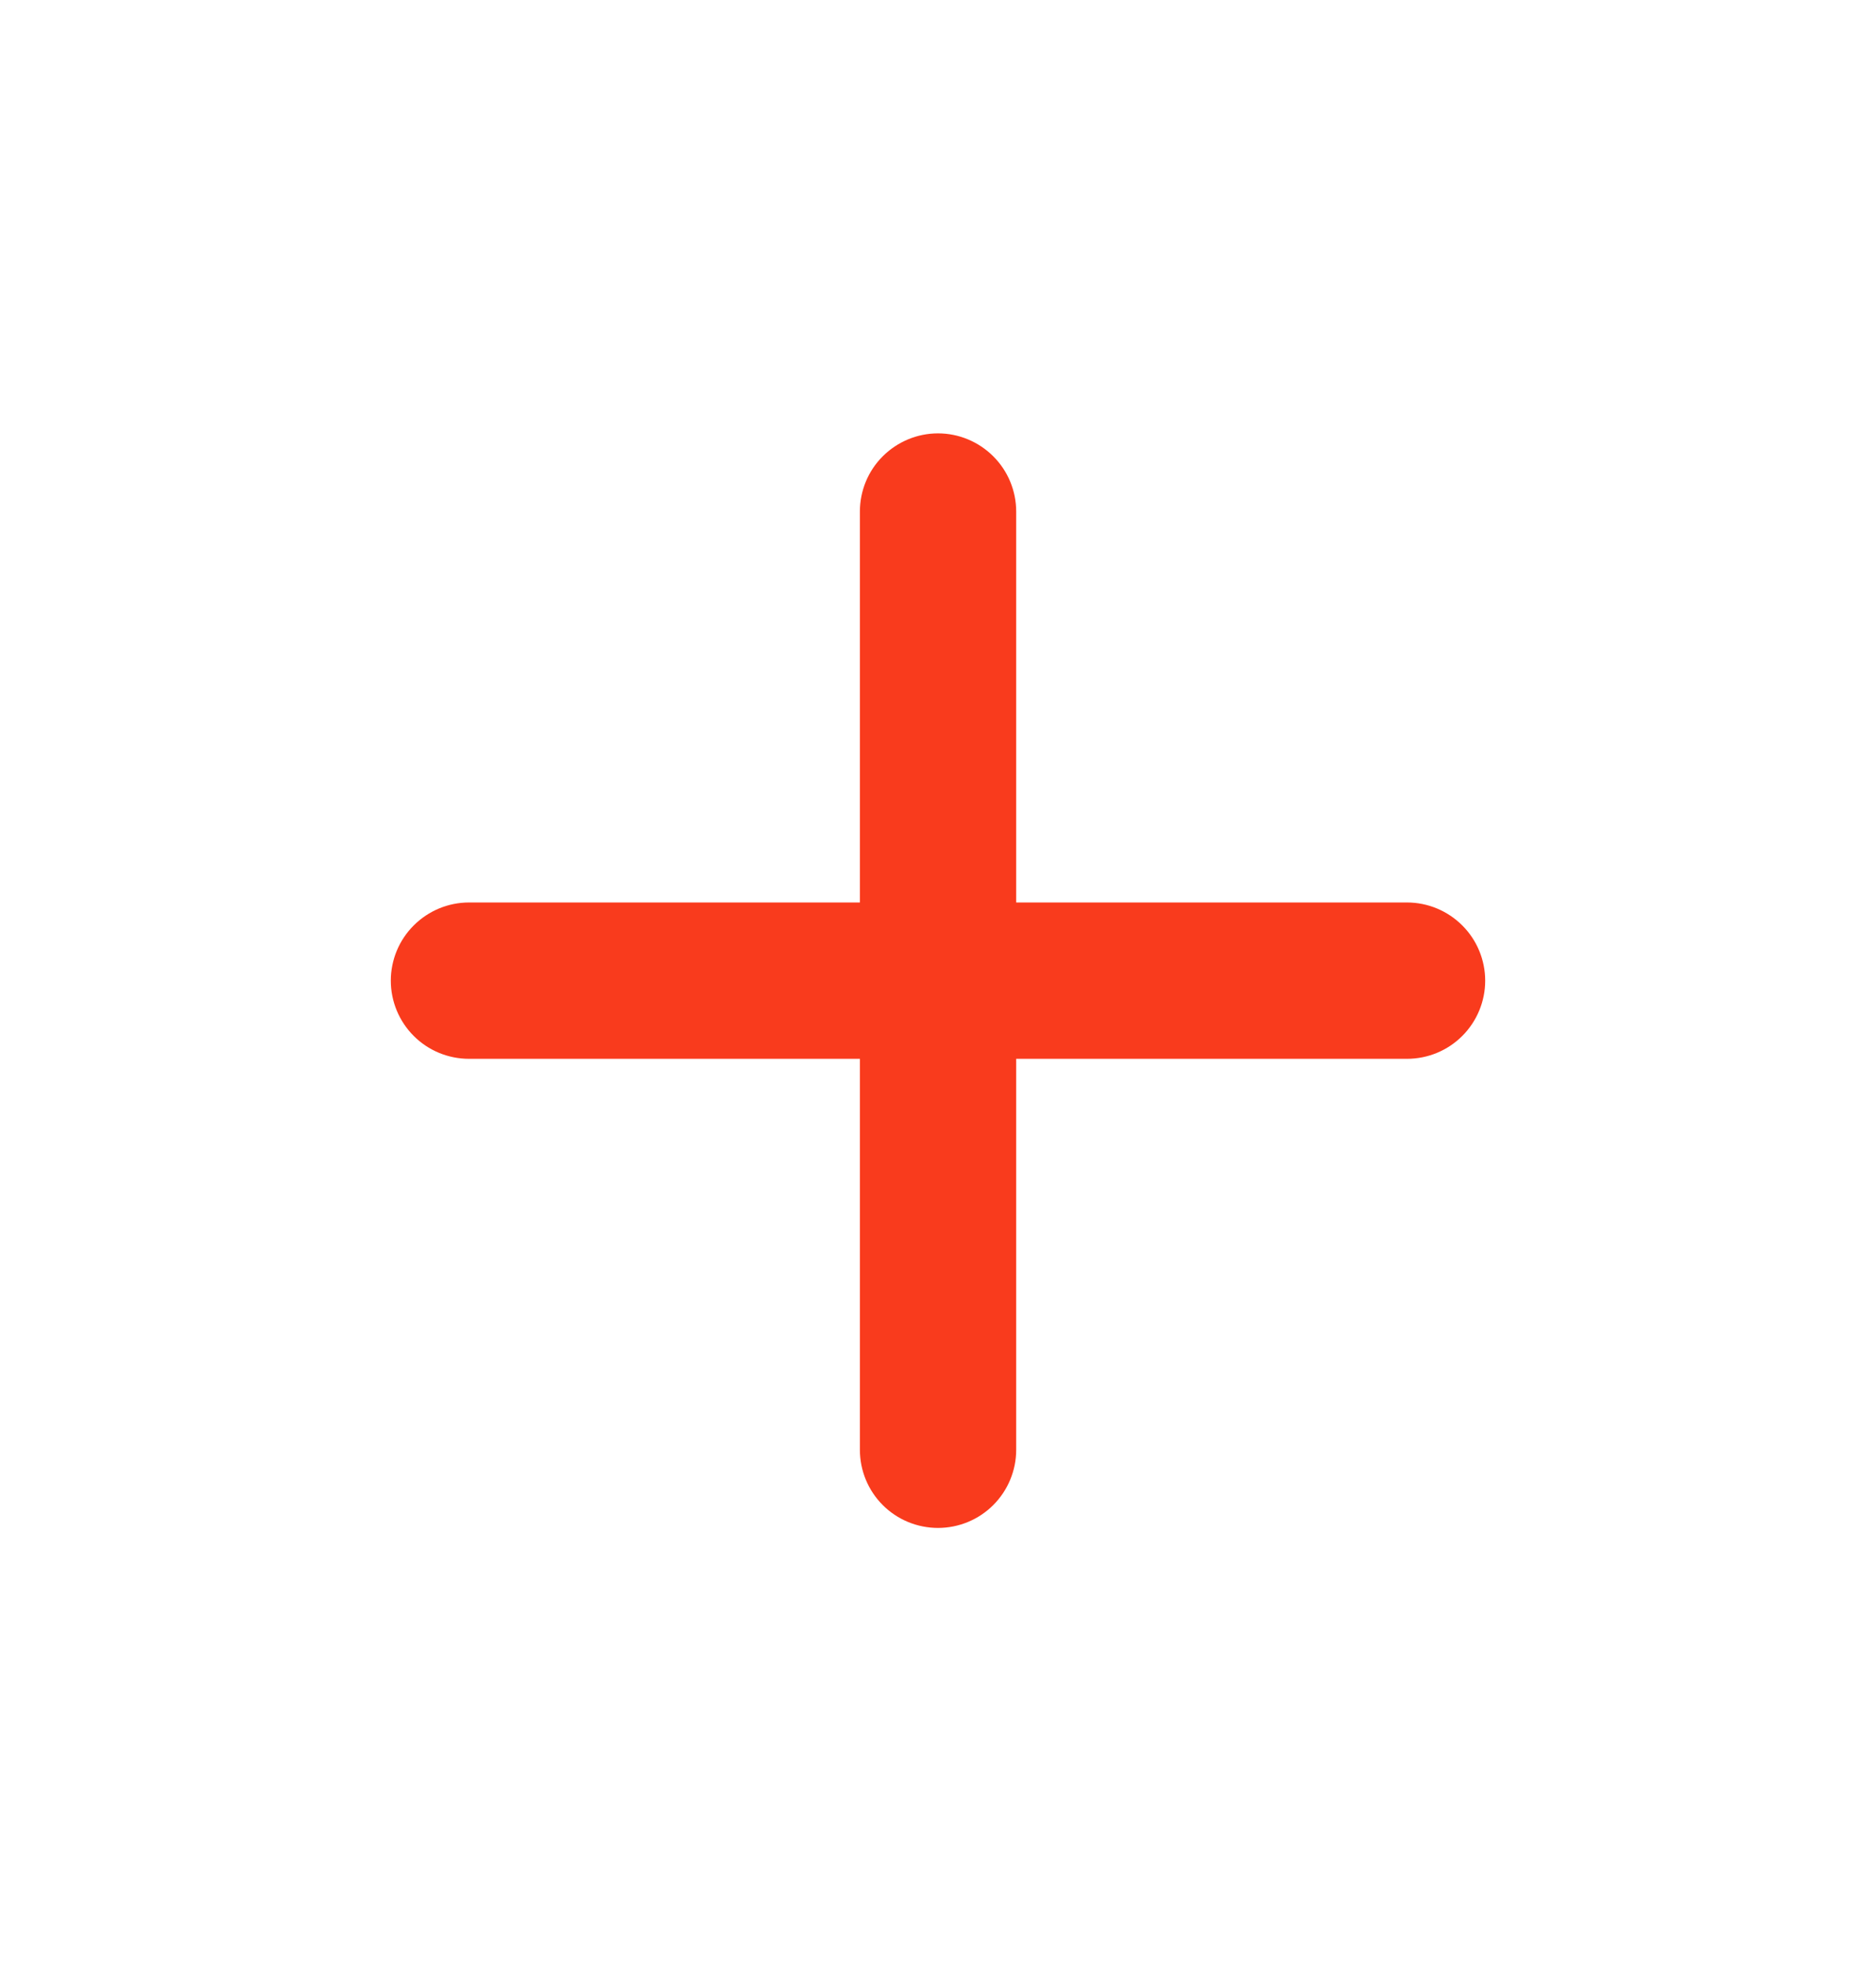 <svg width="22" height="23" viewBox="0 0 22 23" fill="none" xmlns="http://www.w3.org/2000/svg">
<path d="M16.5 12.414H11.917V16.998C11.917 17.241 11.82 17.474 11.648 17.646C11.476 17.818 11.243 17.914 11 17.914C10.757 17.914 10.524 17.818 10.352 17.646C10.18 17.474 10.084 17.241 10.084 16.998V12.414H5.5C5.257 12.414 5.024 12.318 4.852 12.146C4.68 11.974 4.583 11.741 4.583 11.498C4.583 11.255 4.68 11.021 4.852 10.85C5.024 10.678 5.257 10.581 5.5 10.581H10.084V5.998C10.084 5.755 10.18 5.521 10.352 5.35C10.524 5.178 10.757 5.081 11 5.081C11.243 5.081 11.476 5.178 11.648 5.35C11.82 5.521 11.917 5.755 11.917 5.998V10.581H16.5C16.743 10.581 16.976 10.678 17.148 10.85C17.32 11.021 17.417 11.255 17.417 11.498C17.417 11.741 17.32 11.974 17.148 12.146C16.976 12.318 16.743 12.414 16.5 12.414Z" fill="#F93B1D"/>
</svg>
